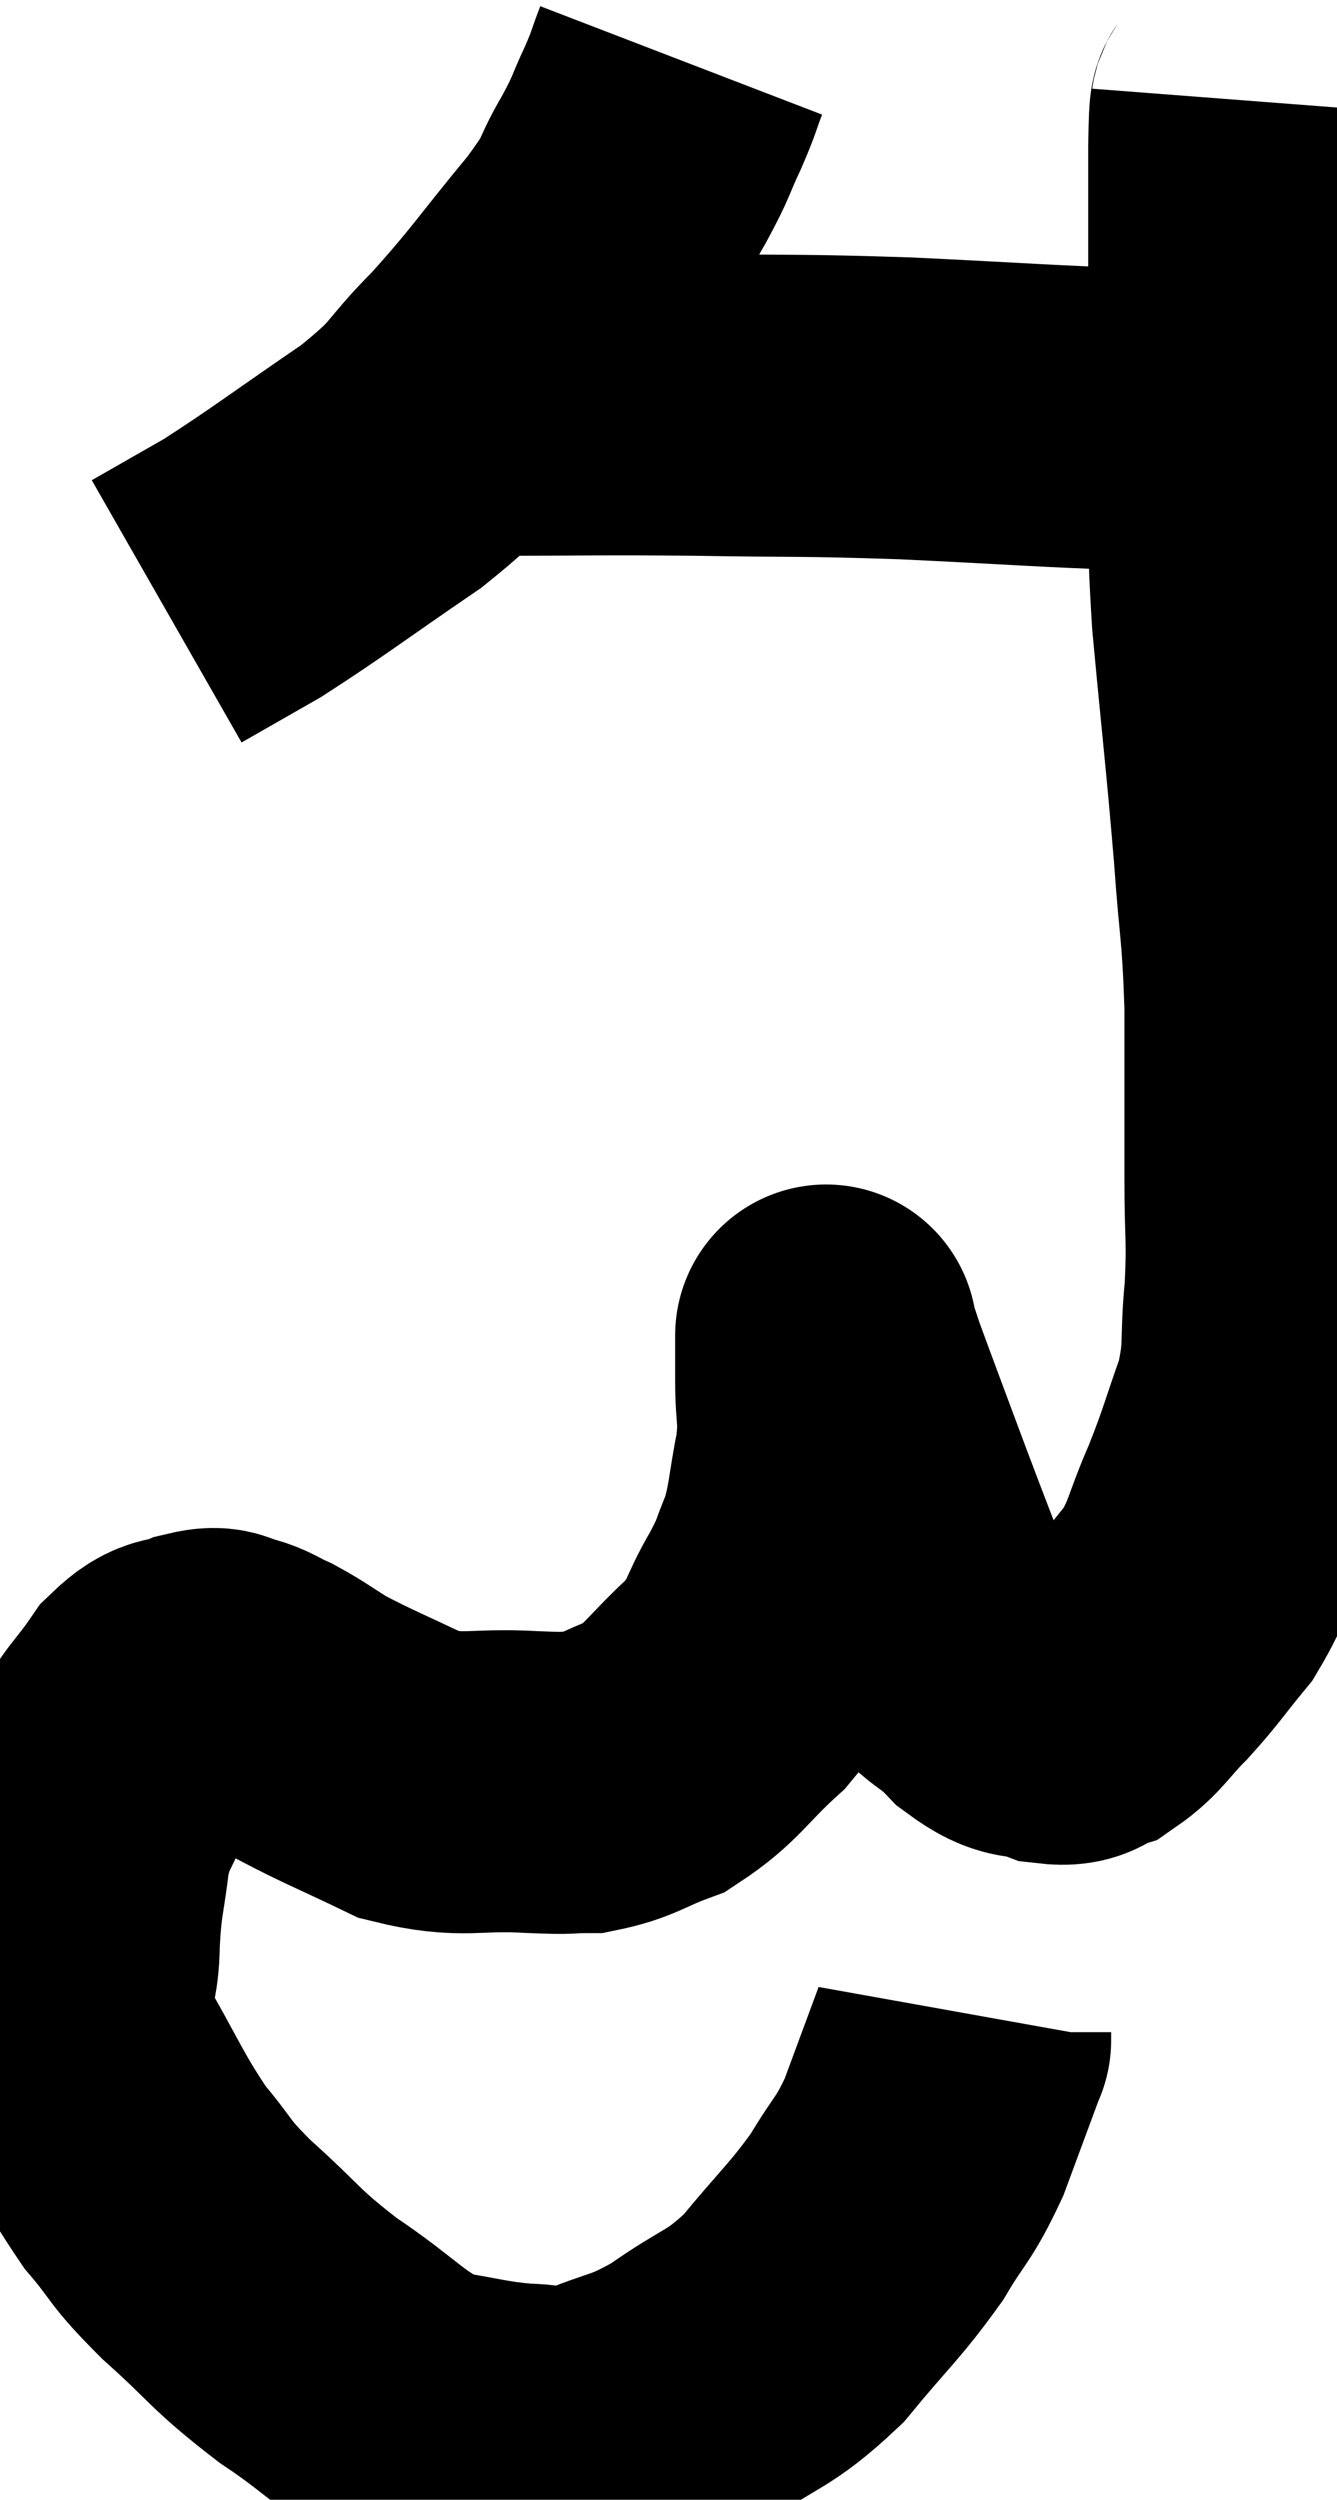 <svg xmlns="http://www.w3.org/2000/svg" viewBox="4.98 4.28 22.14 41.38" width="22.14" height="41.38"><path d="M 16.26 5.28 C 16.11 5.67, 16.155 5.61, 15.96 6.06 C 15.72 6.57, 15.795 6.495, 15.48 7.08 C 15.09 7.74, 15.33 7.545, 14.7 8.4 C 13.83 9.45, 13.77 9.6, 12.96 10.5 C 12.21 11.25, 12.45 11.205, 11.46 12 C 10.23 12.84, 9.93 13.08, 9 13.68 C 8.37 14.04, 8.055 14.22, 7.74 14.4 L 7.74 14.4" fill="none" stroke="black" stroke-width="5"></path><path d="M 11.94 10.98 C 12.57 10.98, 12.06 10.98, 13.2 10.98 C 14.85 10.98, 14.805 10.965, 16.5 10.98 C 18.24 11.01, 18.165 10.98, 19.98 11.04 C 21.87 11.13, 22.35 11.175, 23.76 11.22 C 24.69 11.22, 25.035 11.22, 25.62 11.22 C 25.86 11.22, 25.98 11.22, 26.1 11.22 L 26.1 11.22" fill="none" stroke="black" stroke-width="5"></path><path d="M 25.56 5.94 C 25.53 6.33, 25.515 5.79, 25.5 6.72 C 25.5 8.19, 25.5 8.415, 25.5 9.66 C 25.5 10.68, 25.485 10.485, 25.5 11.7 C 25.53 13.11, 25.455 12.855, 25.56 14.52 C 25.74 16.44, 25.785 16.755, 25.92 18.36 C 26.01 19.65, 26.055 19.575, 26.1 20.94 C 26.1 22.38, 26.1 22.635, 26.1 23.82 C 26.1 24.75, 26.145 24.765, 26.1 25.68 C 26.01 26.58, 26.115 26.61, 25.92 27.48 C 25.62 28.32, 25.635 28.365, 25.32 29.16 C 24.99 29.91, 25.035 30.03, 24.66 30.66 C 24.24 31.17, 24.225 31.23, 23.82 31.68 C 23.43 32.07, 23.385 32.22, 23.04 32.46 C 22.74 32.55, 22.83 32.685, 22.44 32.64 C 21.96 32.46, 21.99 32.655, 21.48 32.28 C 20.94 31.71, 20.865 31.935, 20.4 31.14 C 20.01 30.12, 20.01 30.135, 19.62 29.1 C 19.23 28.05, 19.08 27.66, 18.84 27 C 18.75 26.73, 18.705 26.595, 18.66 26.46 C 18.66 26.46, 18.66 26.46, 18.66 26.46 C 18.66 26.46, 18.66 26.295, 18.66 26.46 C 18.66 26.79, 18.66 26.64, 18.66 27.12 C 18.66 27.75, 18.735 27.69, 18.66 28.38 C 18.51 29.13, 18.54 29.265, 18.36 29.88 C 18.15 30.36, 18.24 30.27, 17.94 30.84 C 17.55 31.5, 17.685 31.53, 17.16 32.16 C 16.5 32.76, 16.455 32.955, 15.84 33.36 C 15.27 33.57, 15.21 33.675, 14.7 33.78 C 14.25 33.78, 14.535 33.81, 13.8 33.78 C 12.78 33.72, 12.675 33.885, 11.76 33.66 C 10.95 33.27, 10.74 33.195, 10.14 32.88 C 9.75 32.64, 9.69 32.58, 9.36 32.4 C 9.09 32.28, 9.075 32.235, 8.82 32.16 C 8.58 32.13, 8.655 32.025, 8.34 32.1 C 7.95 32.28, 7.95 32.085, 7.56 32.46 C 7.17 33.03, 7.095 33, 6.78 33.6 C 6.54 34.23, 6.465 34.155, 6.3 34.86 C 6.21 35.64, 6.165 35.595, 6.12 36.42 C 6.12 37.29, 5.805 37.185, 6.12 38.16 C 6.75 39.24, 6.81 39.48, 7.38 40.32 C 7.89 40.92, 7.725 40.845, 8.4 41.52 C 9.24 42.27, 9.165 42.315, 10.08 43.02 C 11.07 43.68, 11.175 43.95, 12.06 44.34 C 12.84 44.46, 12.945 44.52, 13.62 44.58 C 14.19 44.58, 14.055 44.76, 14.76 44.58 C 15.6 44.22, 15.6 44.34, 16.44 43.86 C 17.28 43.26, 17.355 43.38, 18.12 42.66 C 18.81 41.82, 18.96 41.73, 19.5 40.98 C 19.89 40.32, 19.935 40.395, 20.28 39.66 C 20.58 38.85, 20.73 38.445, 20.88 38.04 C 20.88 38.04, 20.88 38.07, 20.88 38.04 L 20.88 37.92" fill="none" stroke="black" stroke-width="5"></path></svg>